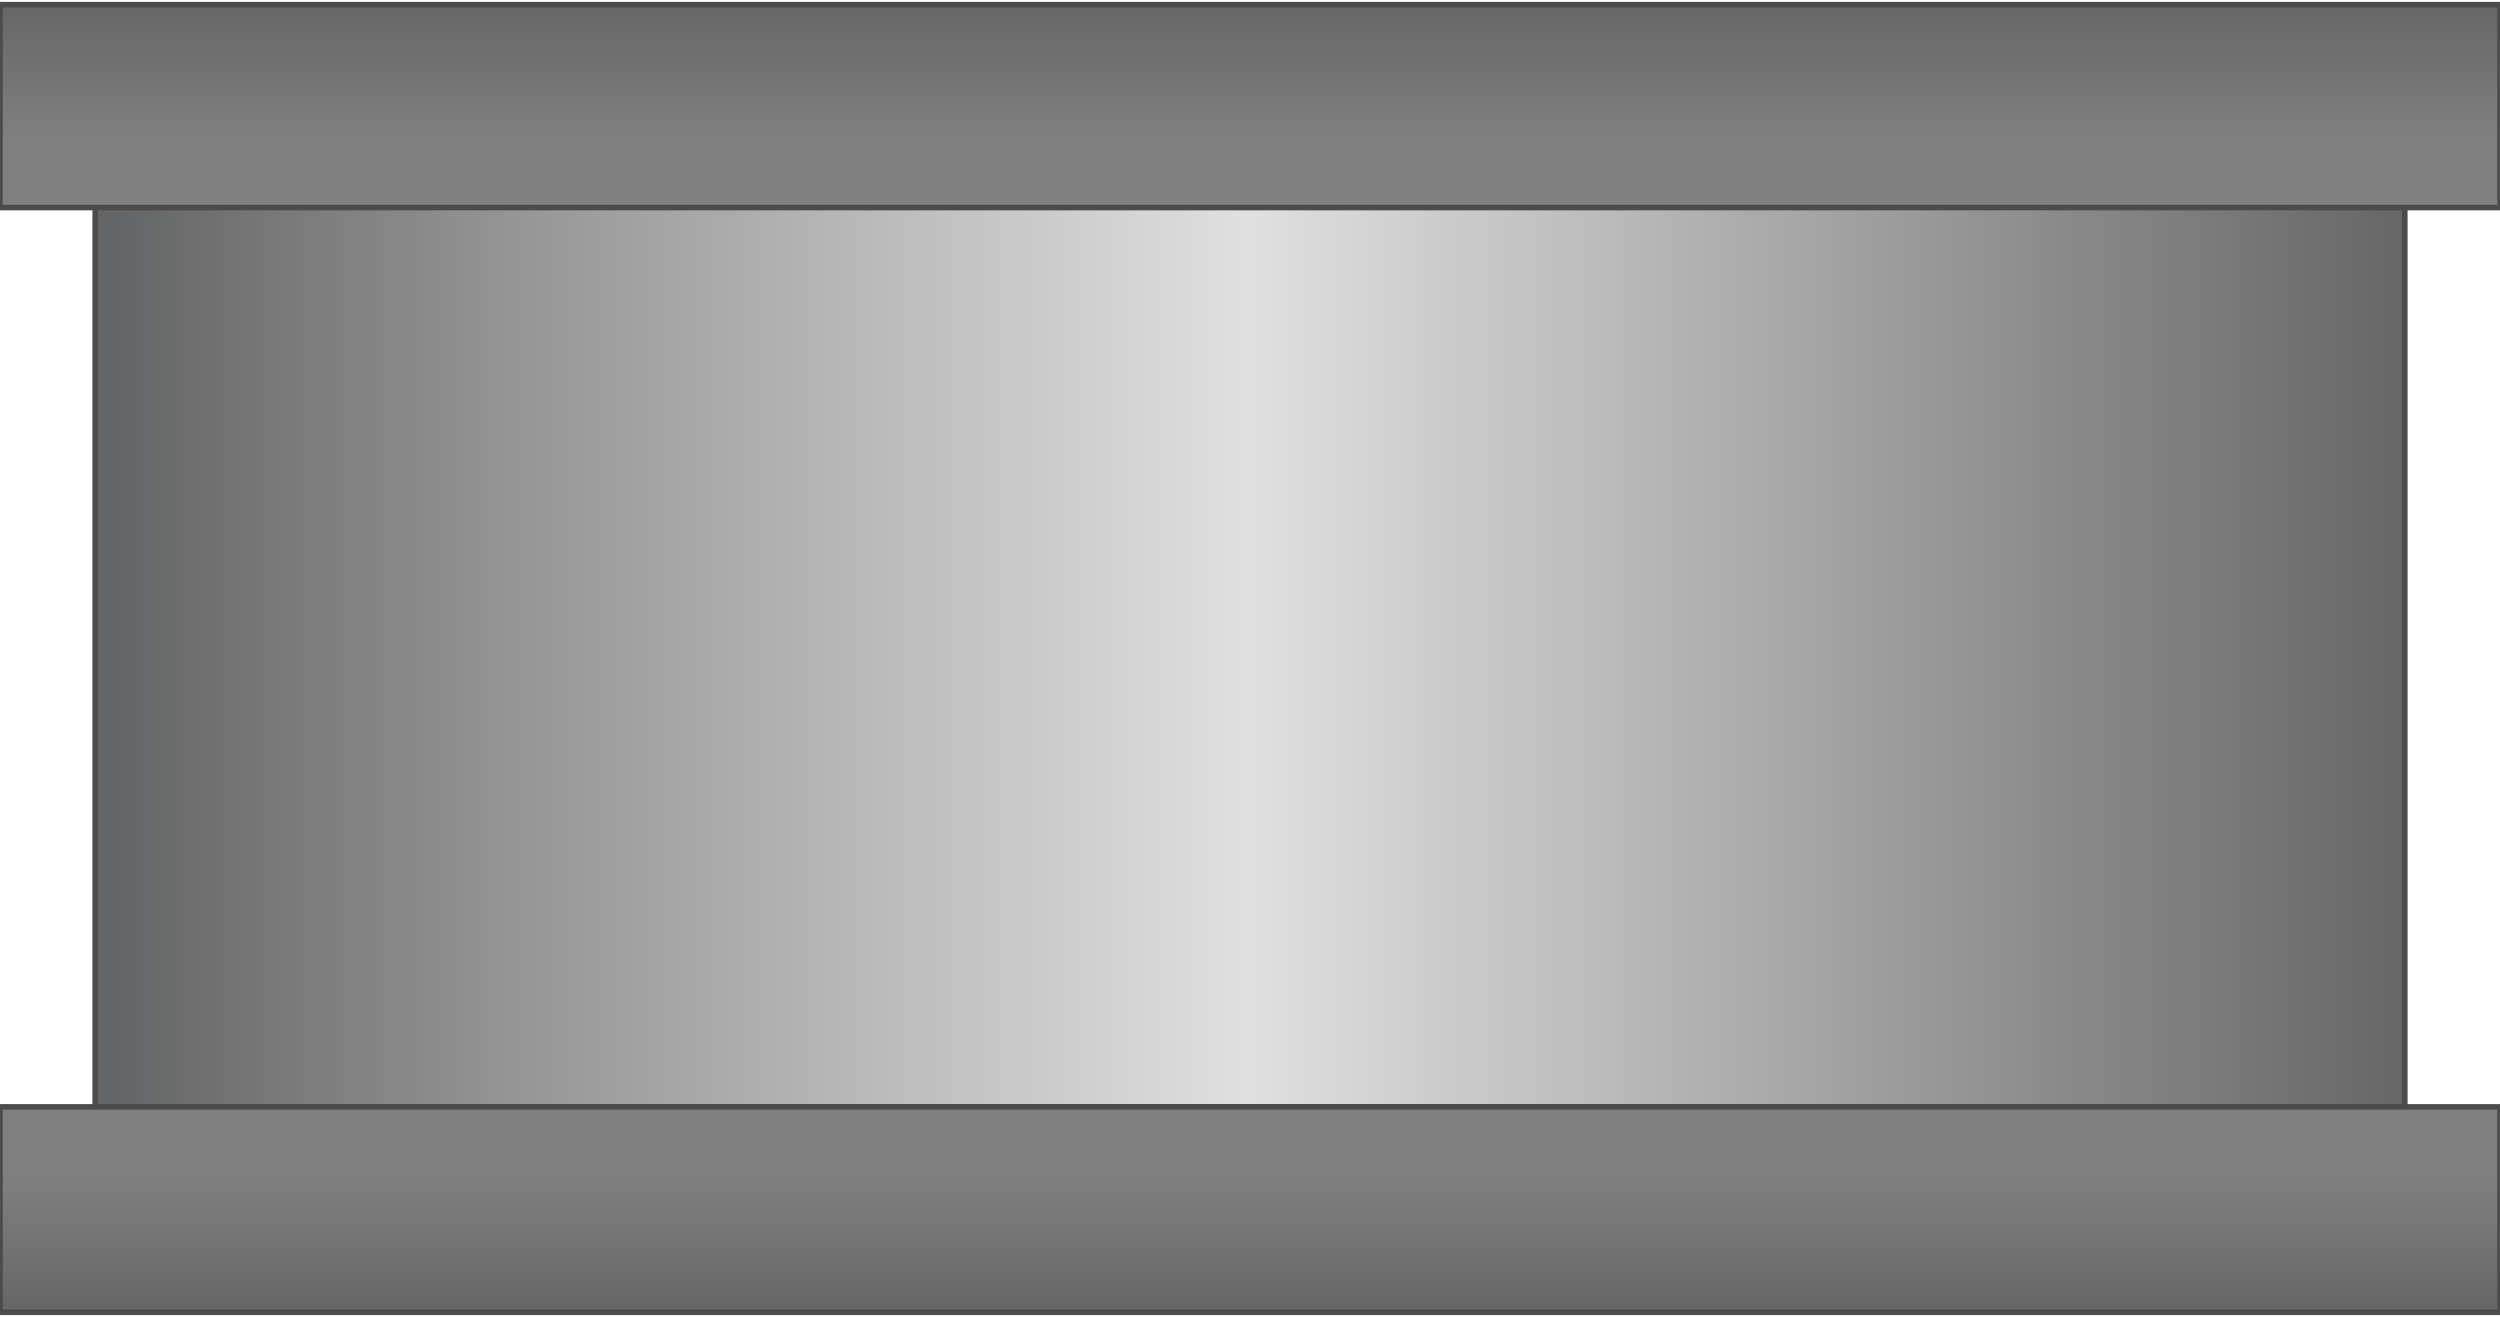 <!DOCTYPE svg PUBLIC "-//W3C//DTD SVG 1.1//EN" "http://www.w3.org/Graphics/SVG/1.1/DTD/svg11.dtd"><svg version="1.1" xmlns="http://www.w3.org/2000/svg" xmlns:xlink="http://www.w3.org/1999/xlink" width="112px" height="59px" viewBox="0 0 112.5 58.846" enable-background="new 0 0 112.5 58.846" xml:space="preserve">
<g id="Group_Pipe">
	<linearGradient id="SVGID_1_" gradientUnits="userSpaceOnUse" x1="4.284" y1="29.254" x2="108.217" y2="29.254">
		<stop offset="0.01" style="stop-color:#646566" />
		<stop offset="0.18" style="stop-color:#959595" />
		<stop offset="0.5" style="stop-color:#E0E0E0" />
		<stop offset="1" style="stop-color:#666666" />
	</linearGradient>
	<path fill="url(#SVGID_1_)" stroke="#4C4C4C" stroke-width="0.25" d="M4.284,8.907h103.933v40.694H4.284V8.907z" />
</g>
<g id="Group_Fins">
	<linearGradient id="SVGID_2_" gradientUnits="userSpaceOnUse" x1="56.251" y1="58.845" x2="56.251" y2="49.601">
		<stop offset="0" style="stop-color:#666666" />
		<stop offset="0.68" style="stop-color:#808080" />
		<stop offset="1" style="stop-color:#808080" />
	</linearGradient>
	<path fill="url(#SVGID_2_)" stroke="#4C4C4C" stroke-width="0.25" d="M0,49.601h112.5v9.244H0V49.601z" />
	<linearGradient id="SVGID_3_" gradientUnits="userSpaceOnUse" x1="56.251" y1="9.132" x2="56.251" y2="0.002">
		<stop offset="0" style="stop-color:#808080" />
		<stop offset="0.32" style="stop-color:#808080" />
		<stop offset="1" style="stop-color:#666666" />
	</linearGradient>
	<path fill="url(#SVGID_3_)" stroke="#4C4C4C" stroke-width="0.25" d="M0,0.001h112.5v9.131H0V0.001z" />
</g>
</svg>